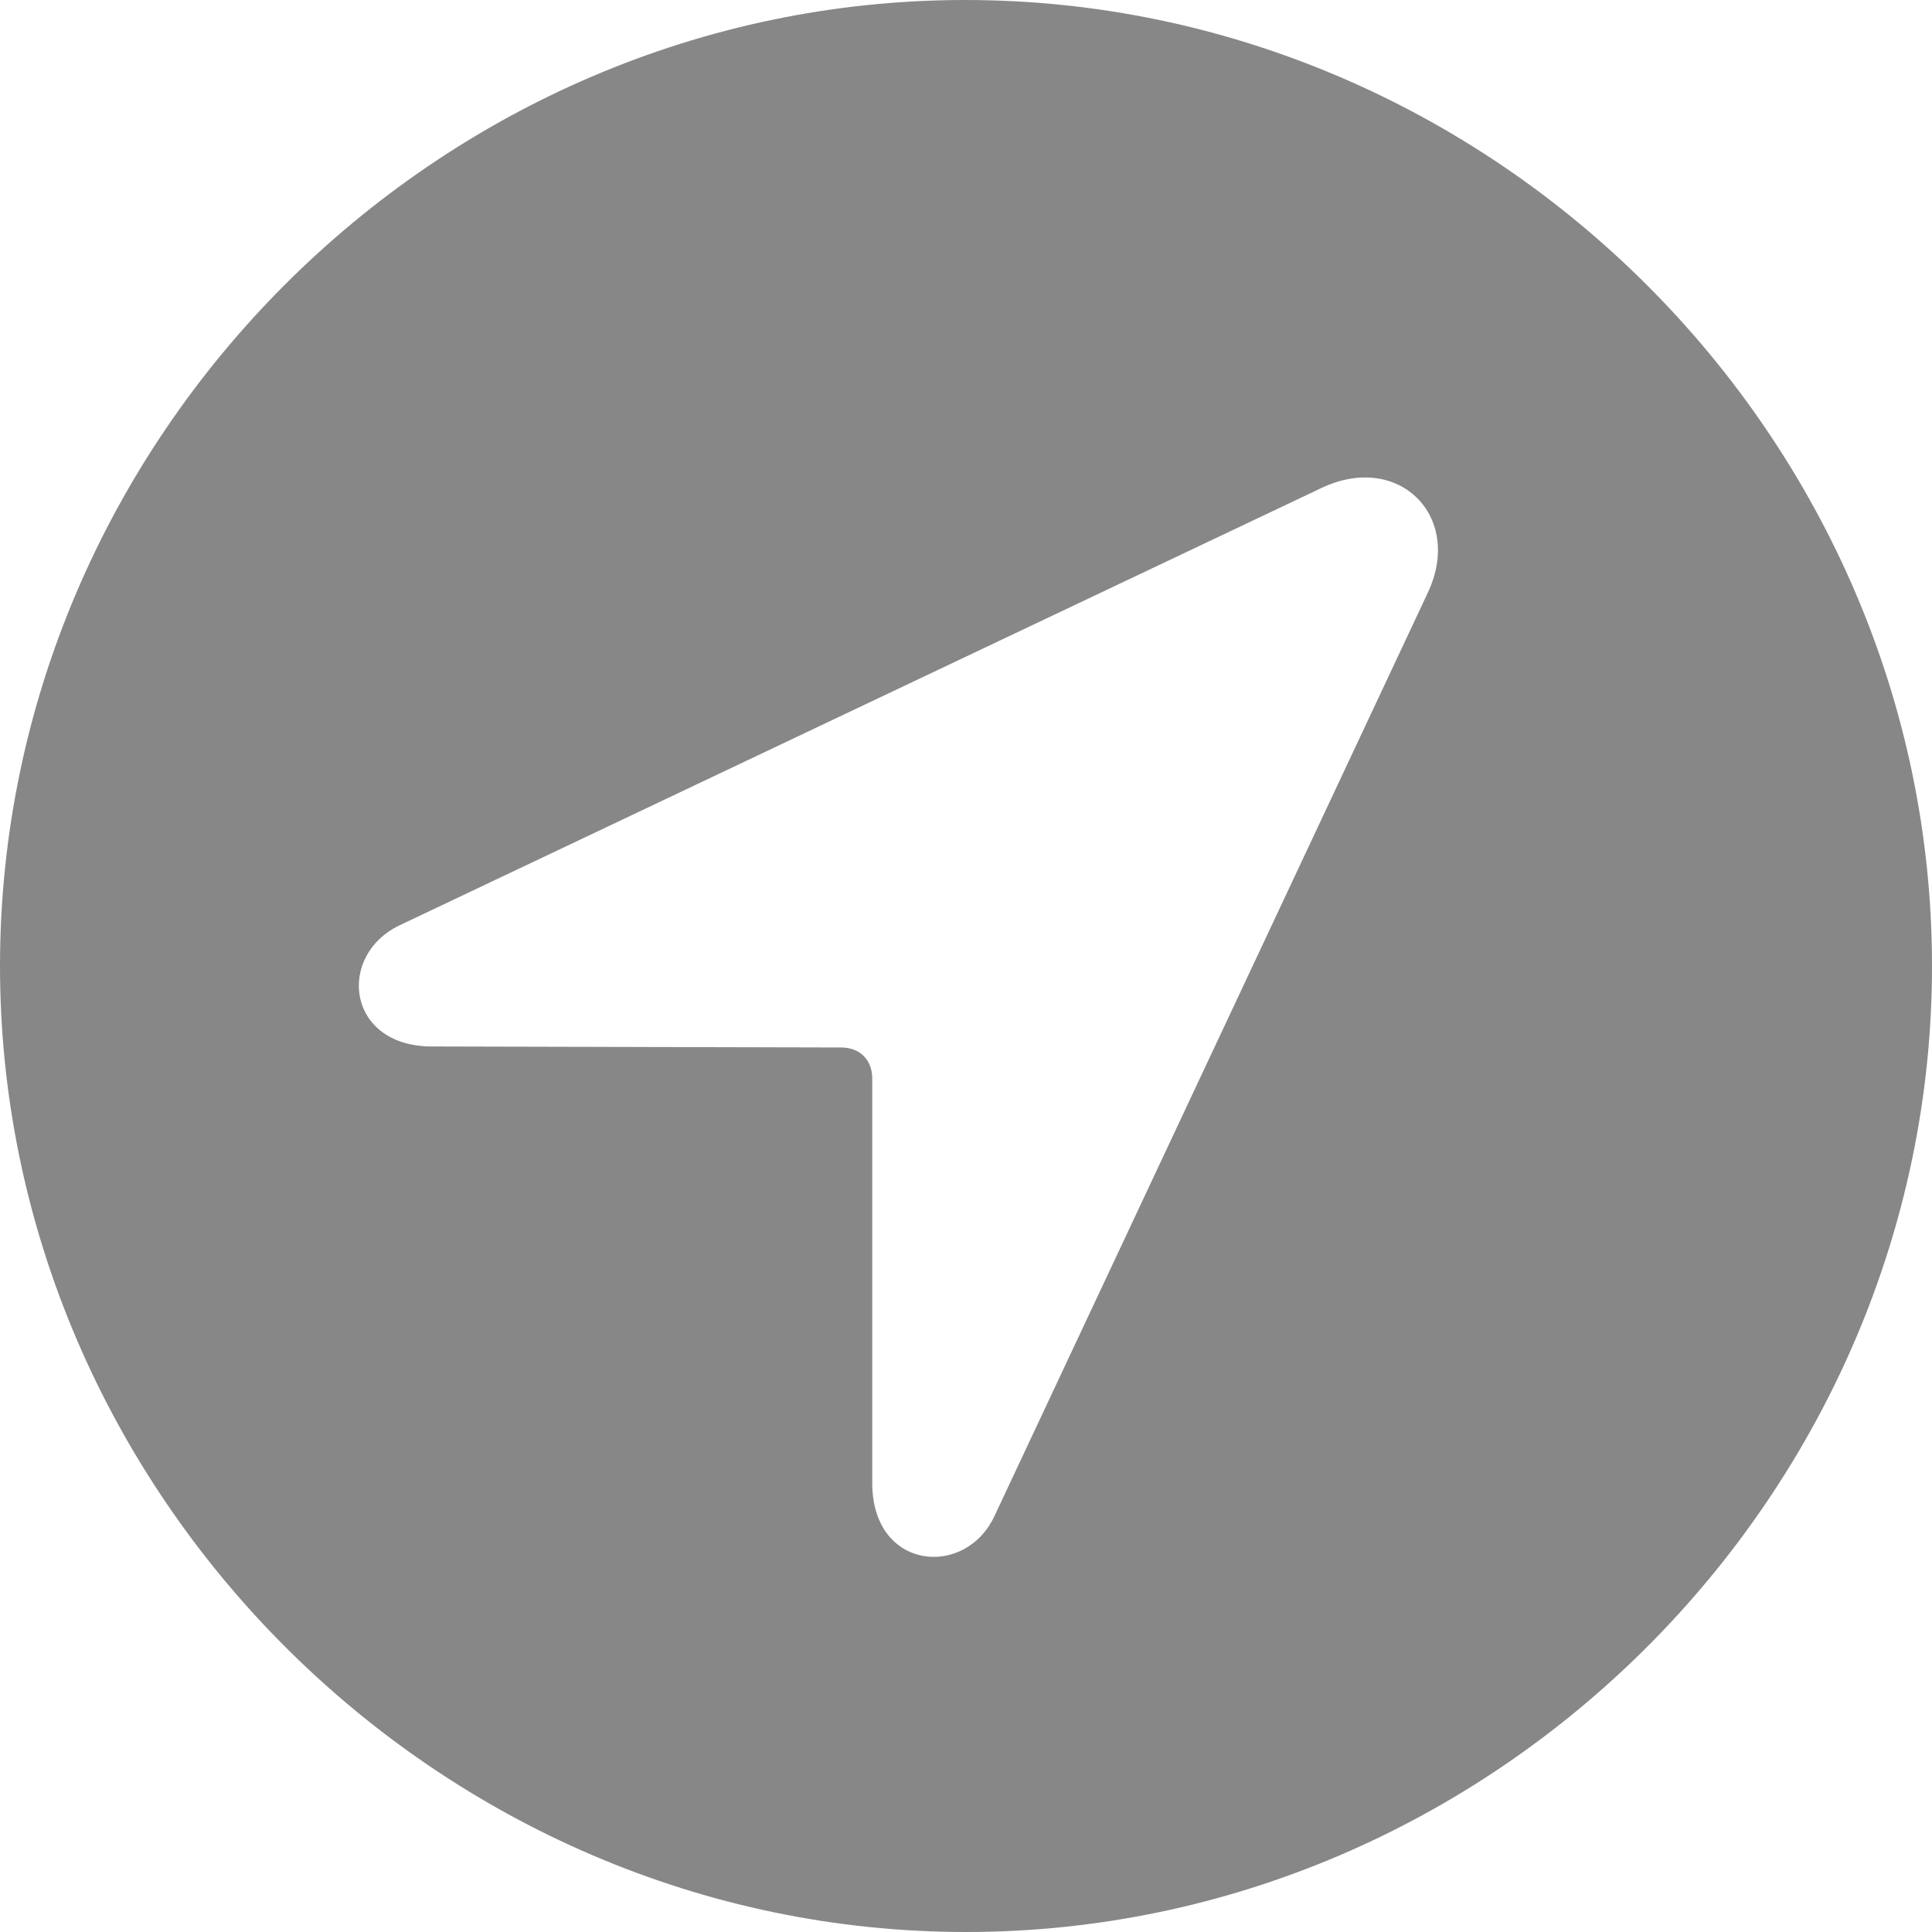 <svg width="23" height="23" viewBox="0 0 23 23" fill="none" xmlns="http://www.w3.org/2000/svg">
<path fill-rule="evenodd" clip-rule="evenodd" d="M23 11.5C23 17.78 17.791 23 11.5 23C5.22 23 0 17.78 0 11.5C0 5.209 5.209 0 11.489 0C17.78 0 23 5.209 23 11.5ZM4.758 11.015C4.002 11.376 4.126 12.458 5.141 12.458L10.012 12.47C10.237 12.47 10.384 12.616 10.384 12.842V17.656C10.384 18.693 11.489 18.795 11.838 18.05L17.002 7.047C17.419 6.145 16.652 5.378 15.739 5.806L4.758 11.015Z" fill="#111111" fill-opacity="0.5"/>
</svg>
